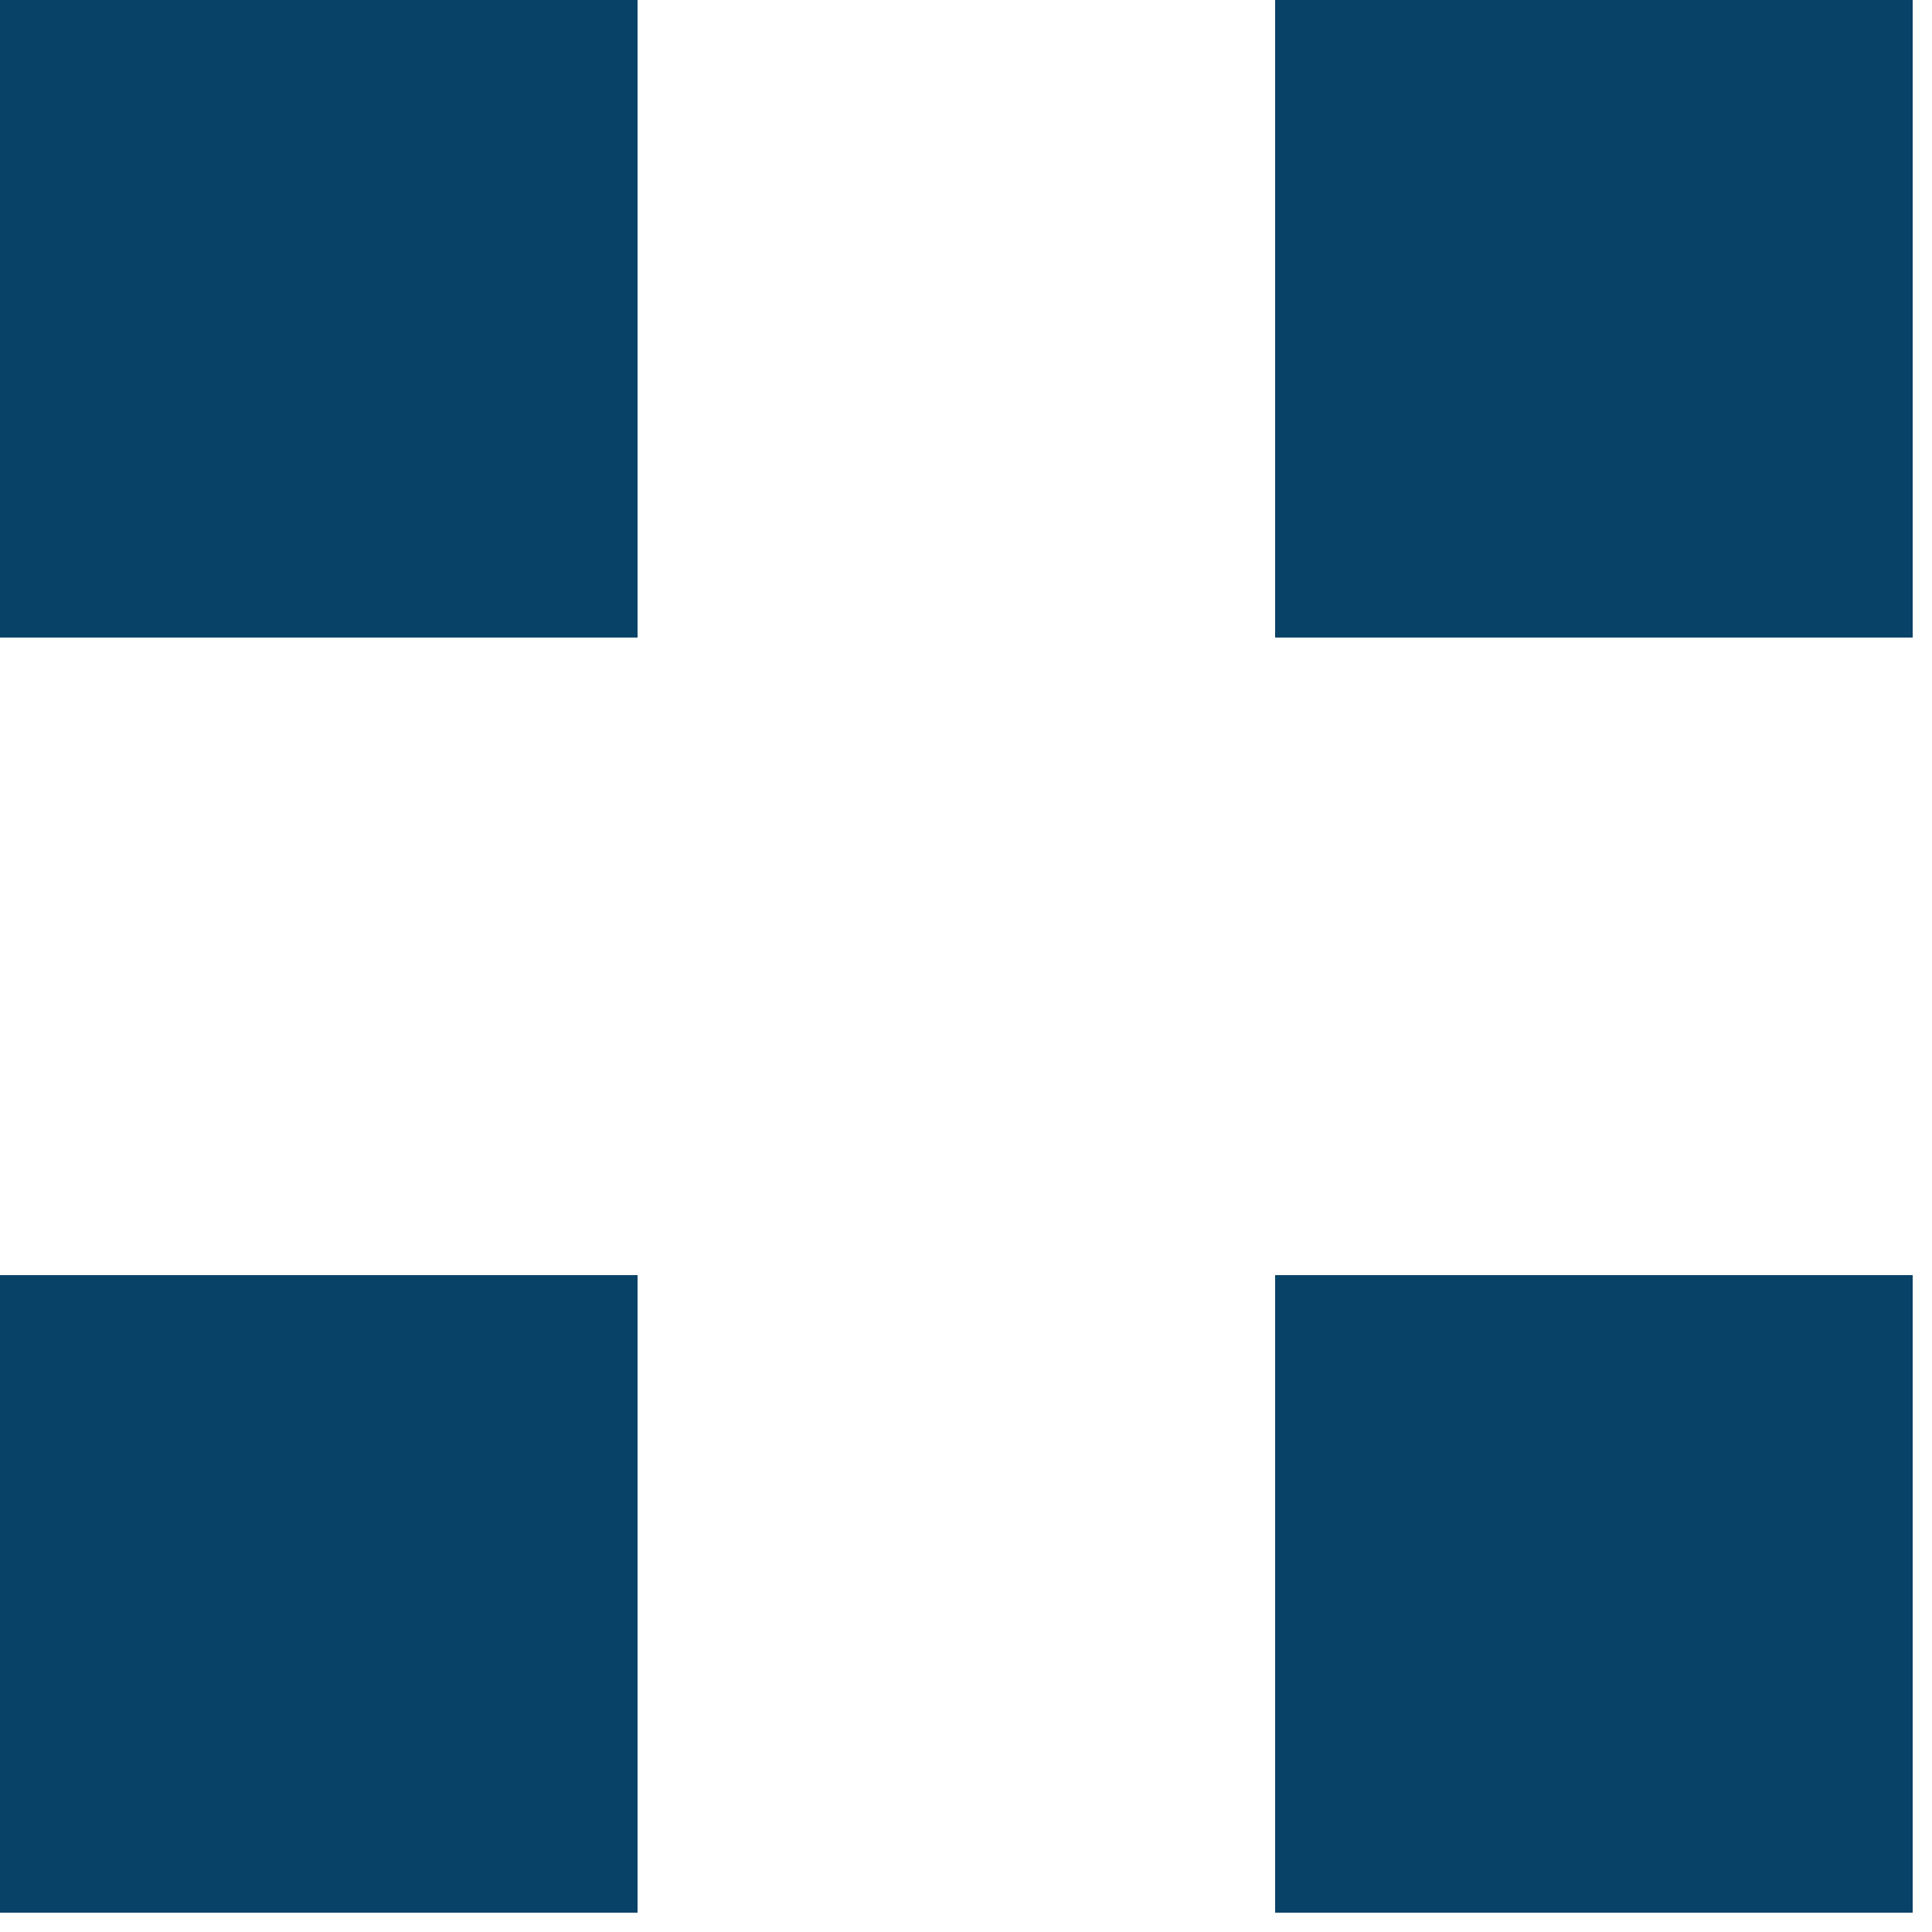 <svg xmlns="http://www.w3.org/2000/svg" height="12" width="12">
  <rect x="0" y="0" height="33%" width="33%" fill="#084267" />
  <rect x="66%" y="0" height="33%" width="33%" fill="#084267" />
  <rect x="0" y="66%" height="33%" width="33%" fill="#084267" />
  <rect x="66%" y="66%" height="33%" width="33%" fill="#084267" />
</svg>